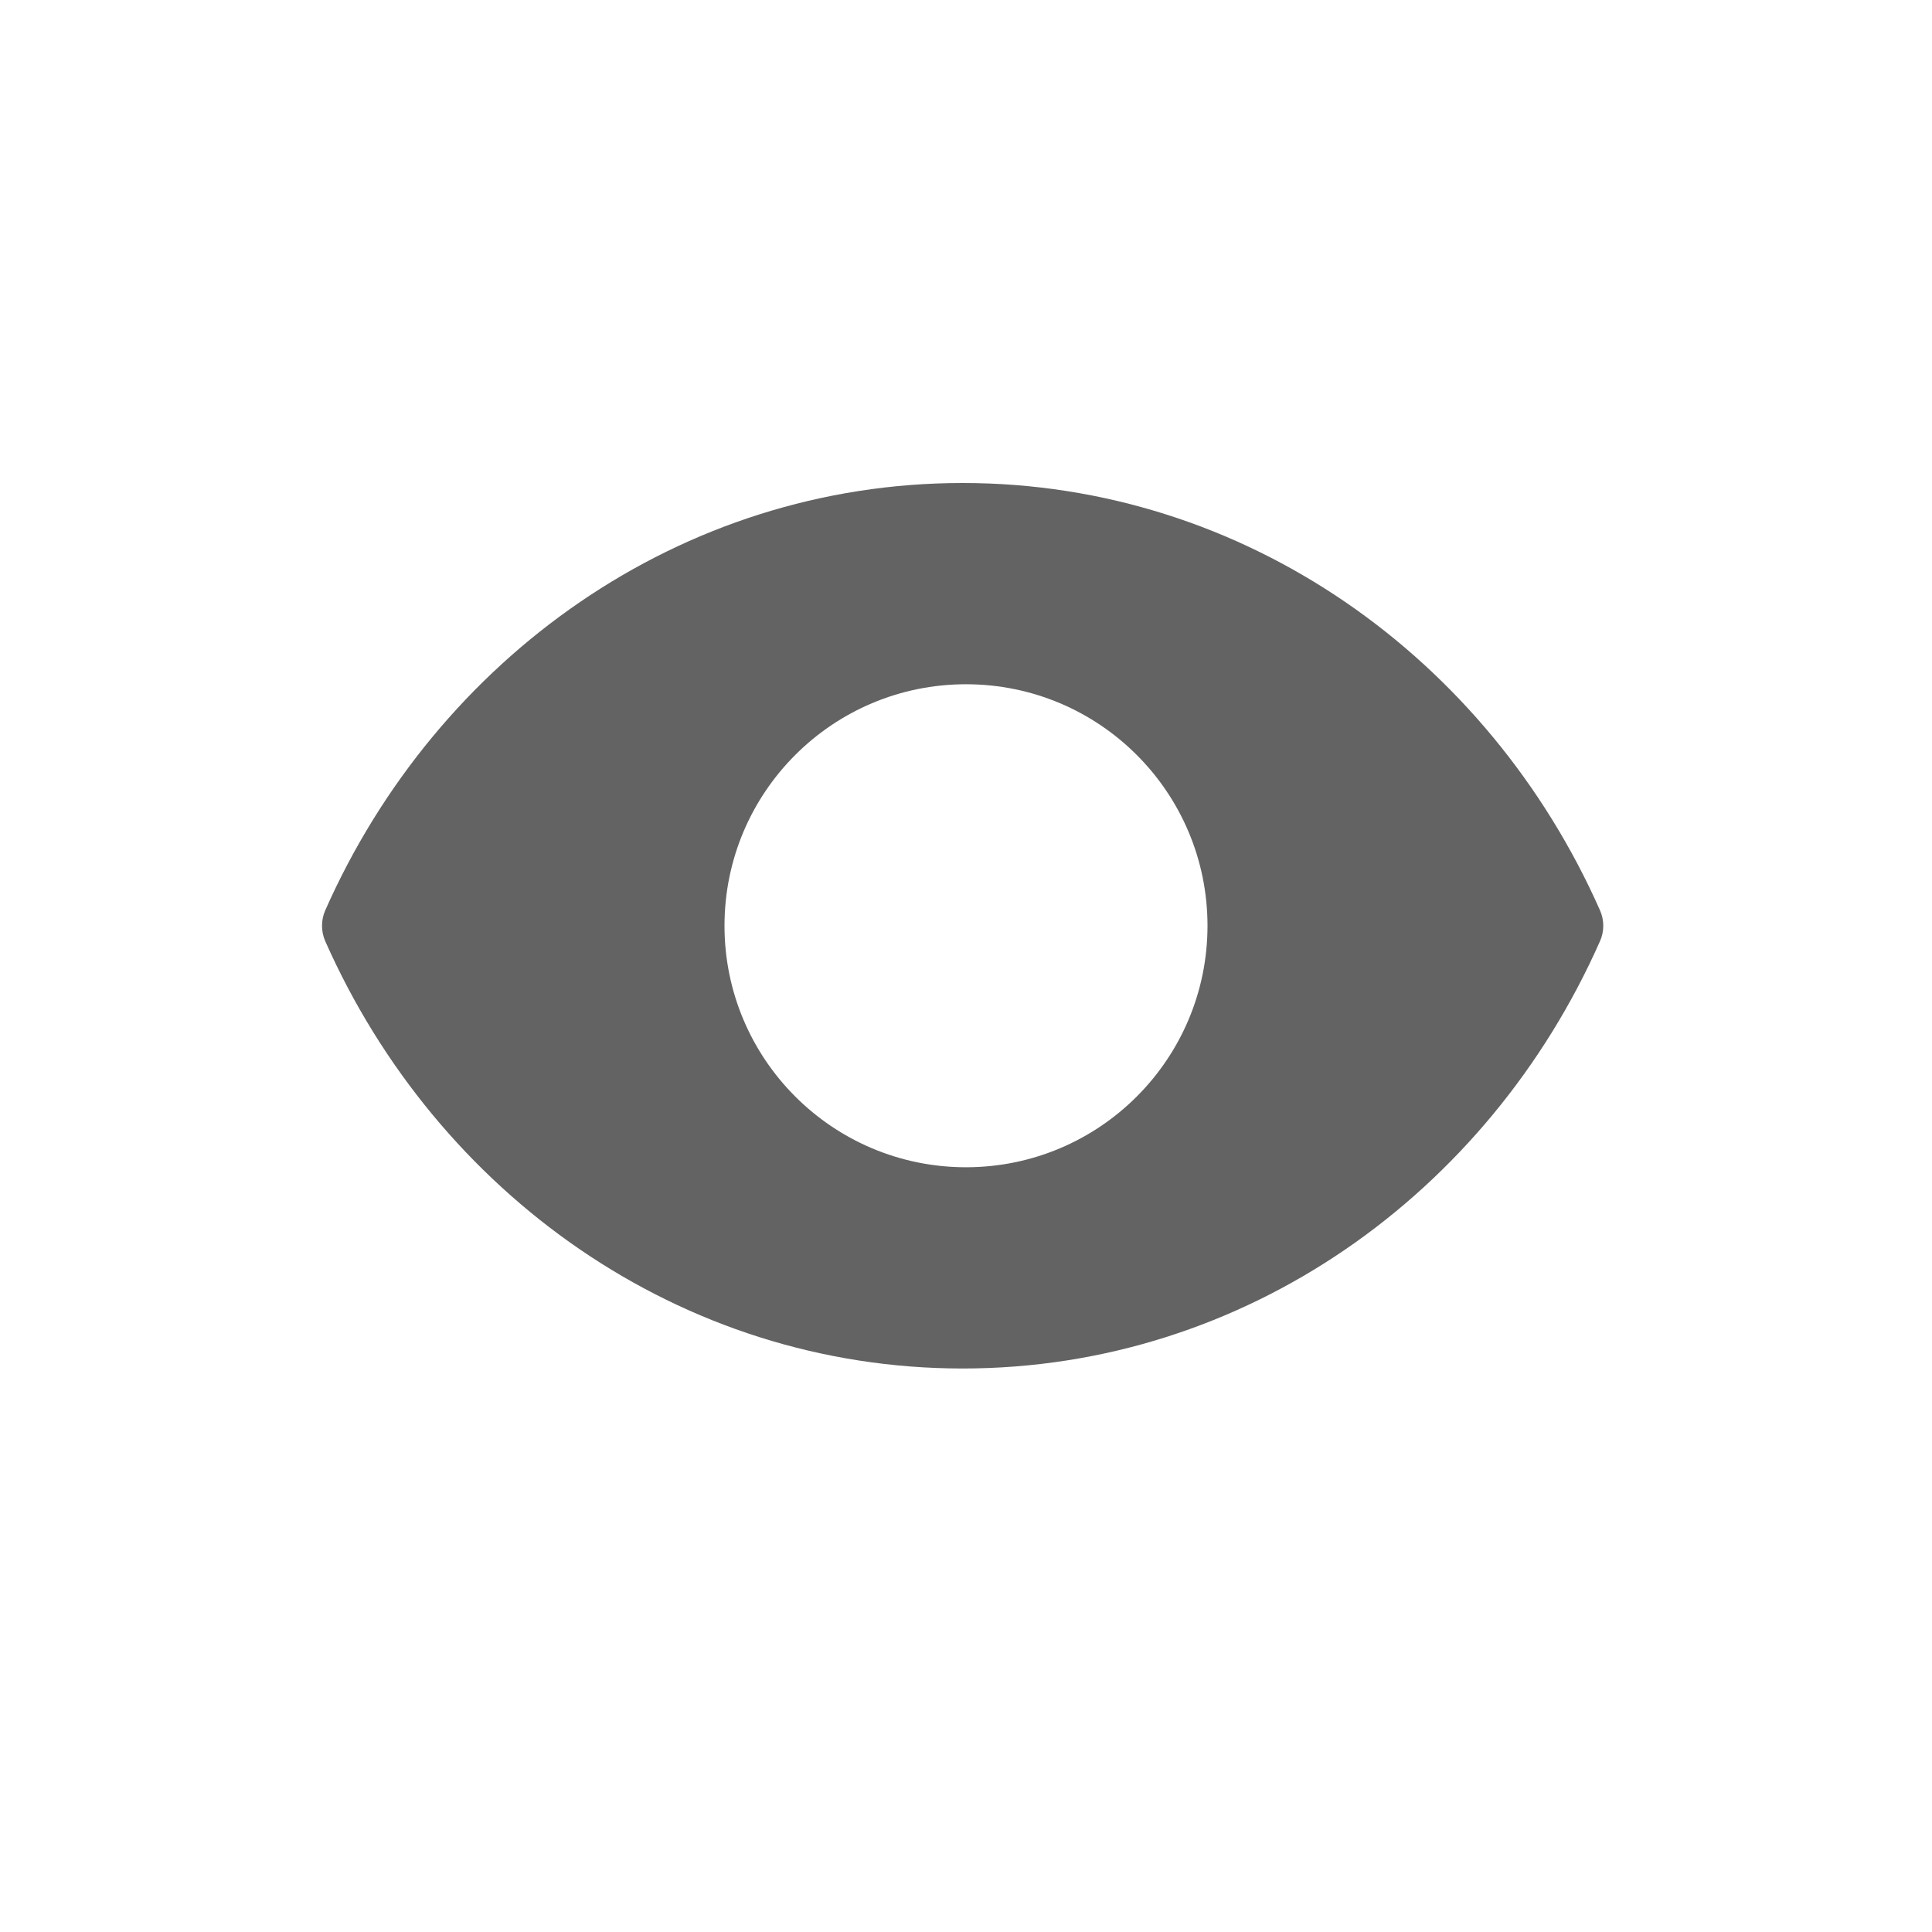 <svg width="24" height="24" viewBox="0 0 24 24" fill="none" xmlns="http://www.w3.org/2000/svg">
<path fill-rule="evenodd" clip-rule="evenodd" d="M11.958 6C8.45 6 5.428 8.175 4.04 11.309C3.987 11.43 3.987 11.57 4.04 11.691C5.428 14.825 8.45 17 11.958 17C15.467 17 18.489 14.825 19.876 11.691C19.93 11.57 19.93 11.43 19.876 11.309C18.489 8.175 15.467 6 11.958 6ZM9 11.5C9 9.843 10.343 8.5 12 8.5C13.657 8.5 15 9.843 15 11.5C15 13.157 13.657 14.5 12 14.5C10.343 14.5 9 13.157 9 11.5Z" fill="#636364"/>
</svg>
